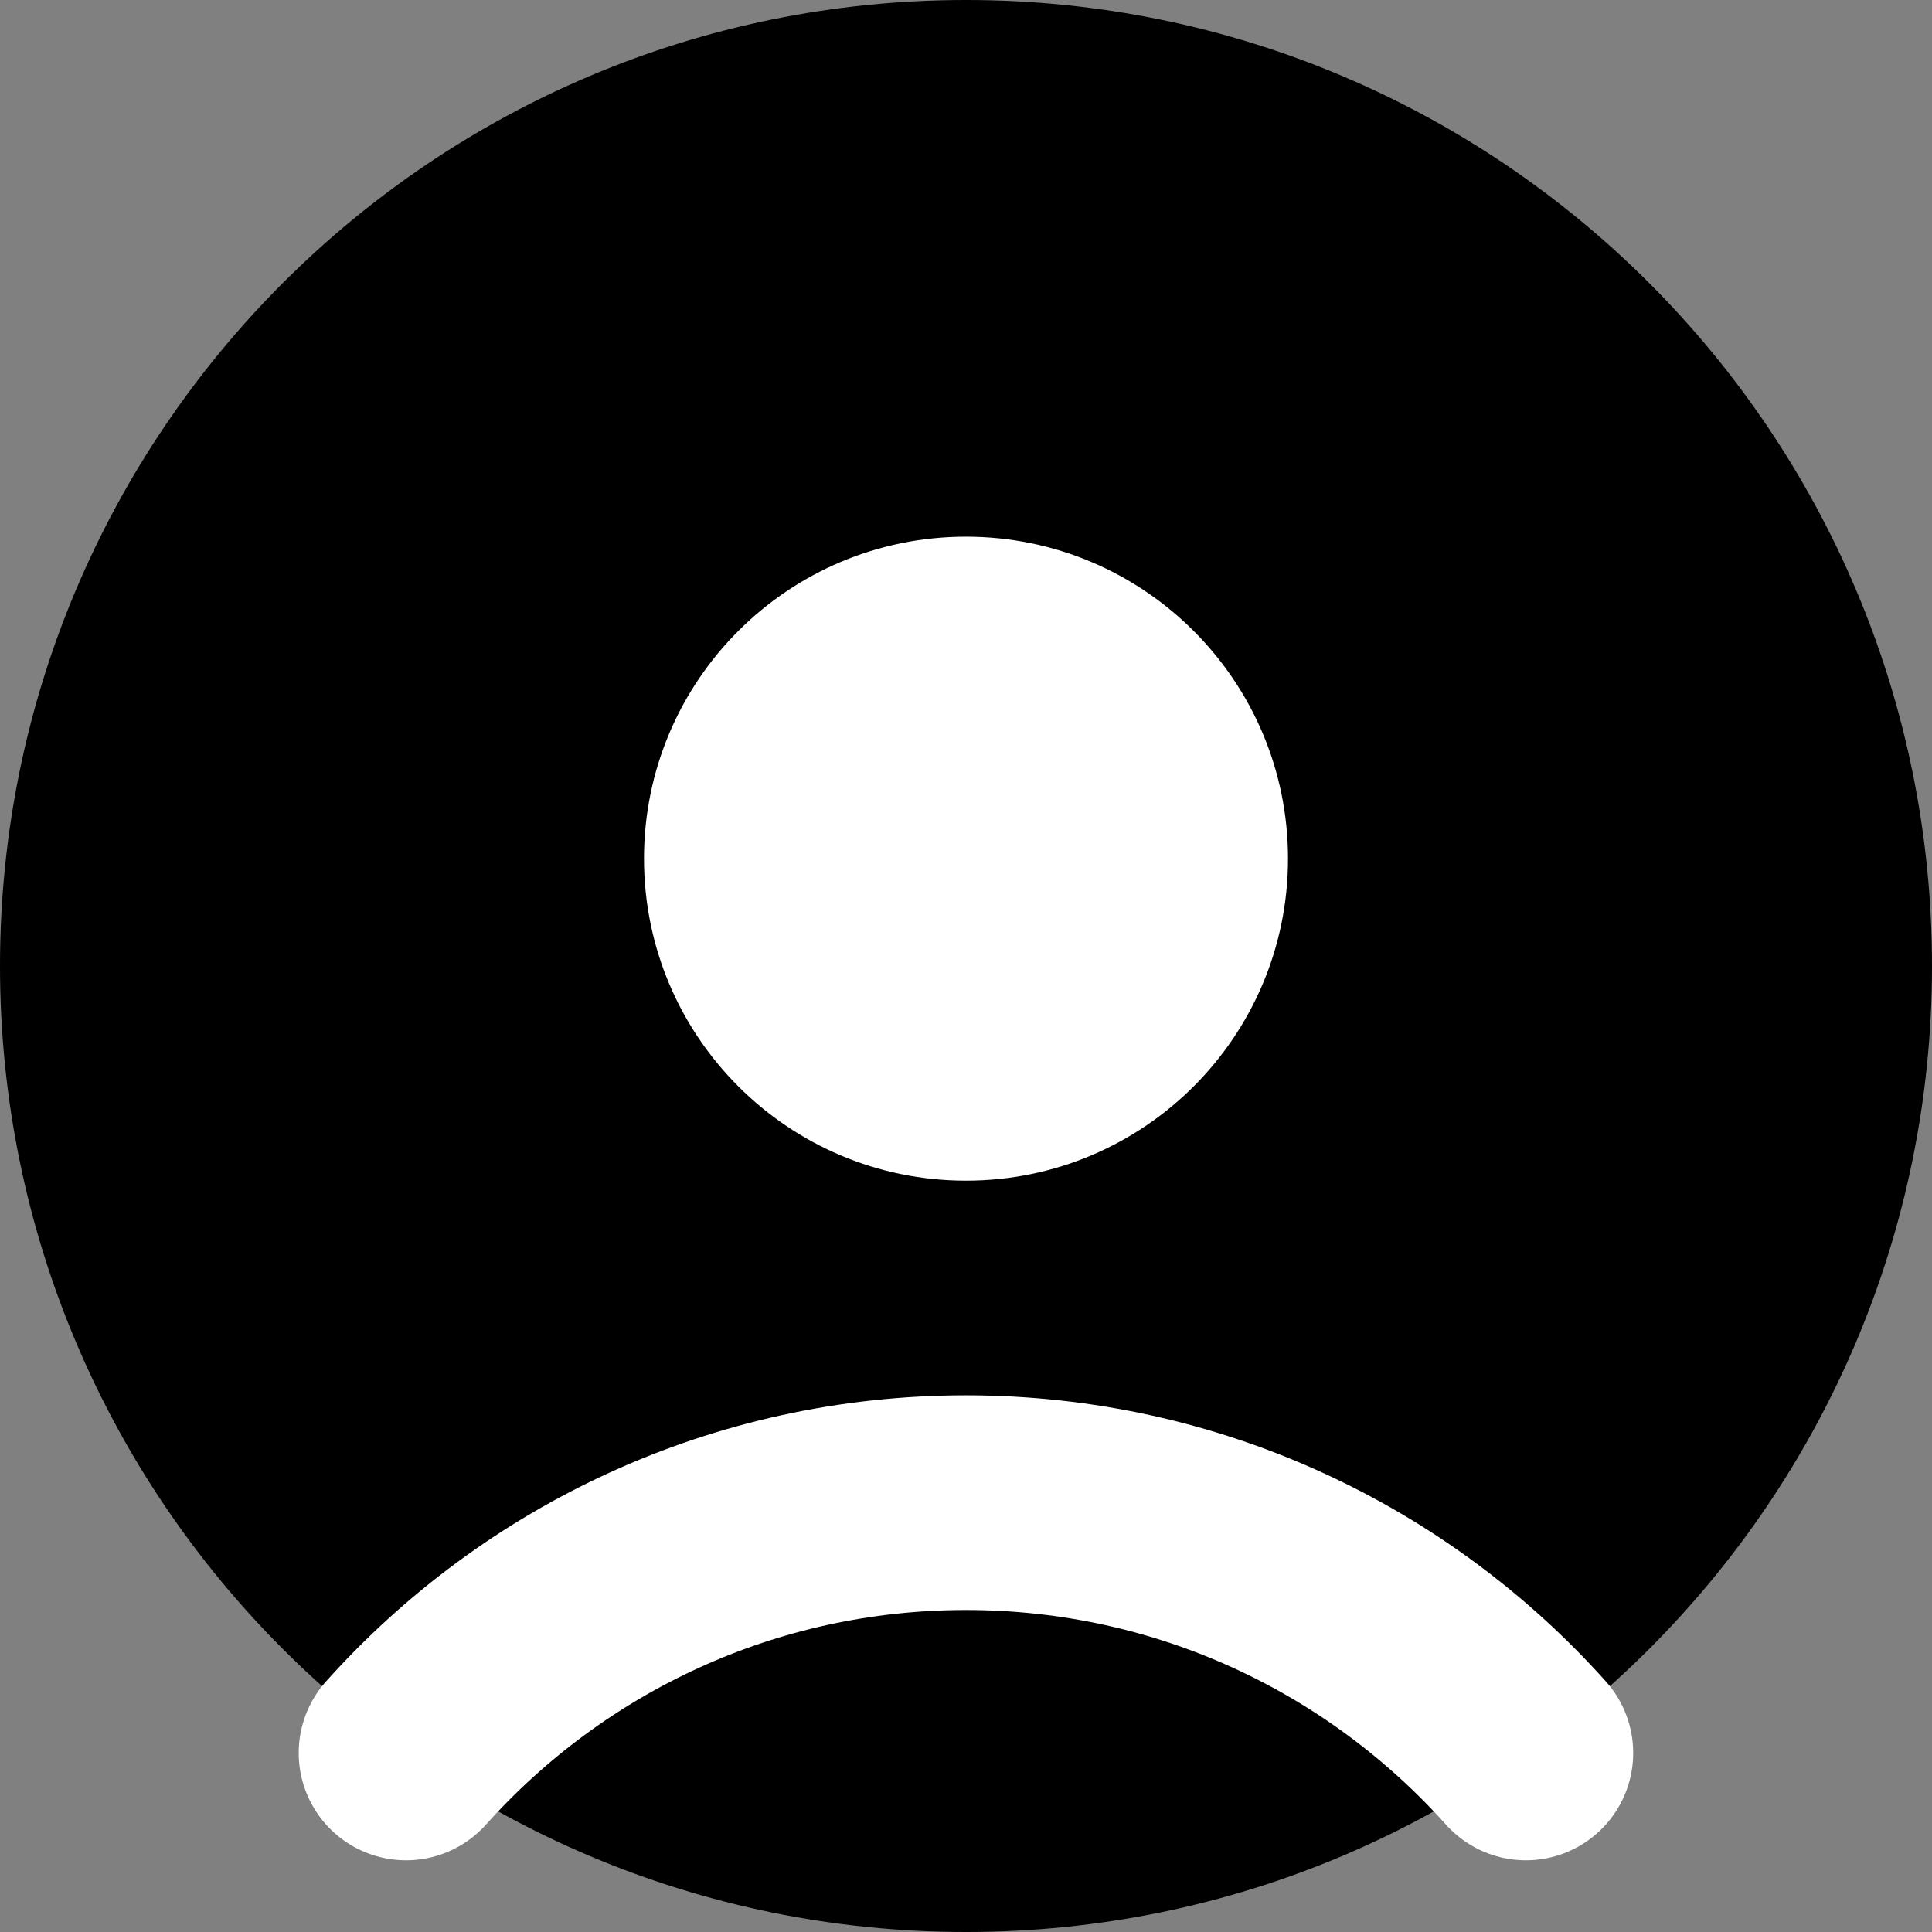 <svg width="18" height="18" viewBox="0 0 18 18" fill="none" xmlns="http://www.w3.org/2000/svg">
<rect x="0" y="0" width="18" height="18" fill="#808080" stroke="none"/>
<path d="M9 18C13.971 18 18 13.971 18 9C18 4.029 13.971 0 9 0C4.029 0 0 4.029 0 9C0 13.971 4.029 18 9 18Z" fill="black"/>
<path d="M14.216 16.332C12.935 14.901 11.072 14 9 14C6.927 14 5.065 14.901 3.783 16.332" stroke="white" stroke-width="2" stroke-linecap="round" stroke-linejoin="round"/>
<path d="M9 11C10.657 11 12 9.657 12 8C12 6.343 10.657 5 9 5C7.343 5 6 6.343 6 8C6 9.657 7.343 11 9 11Z" fill="white"/>
</svg>
